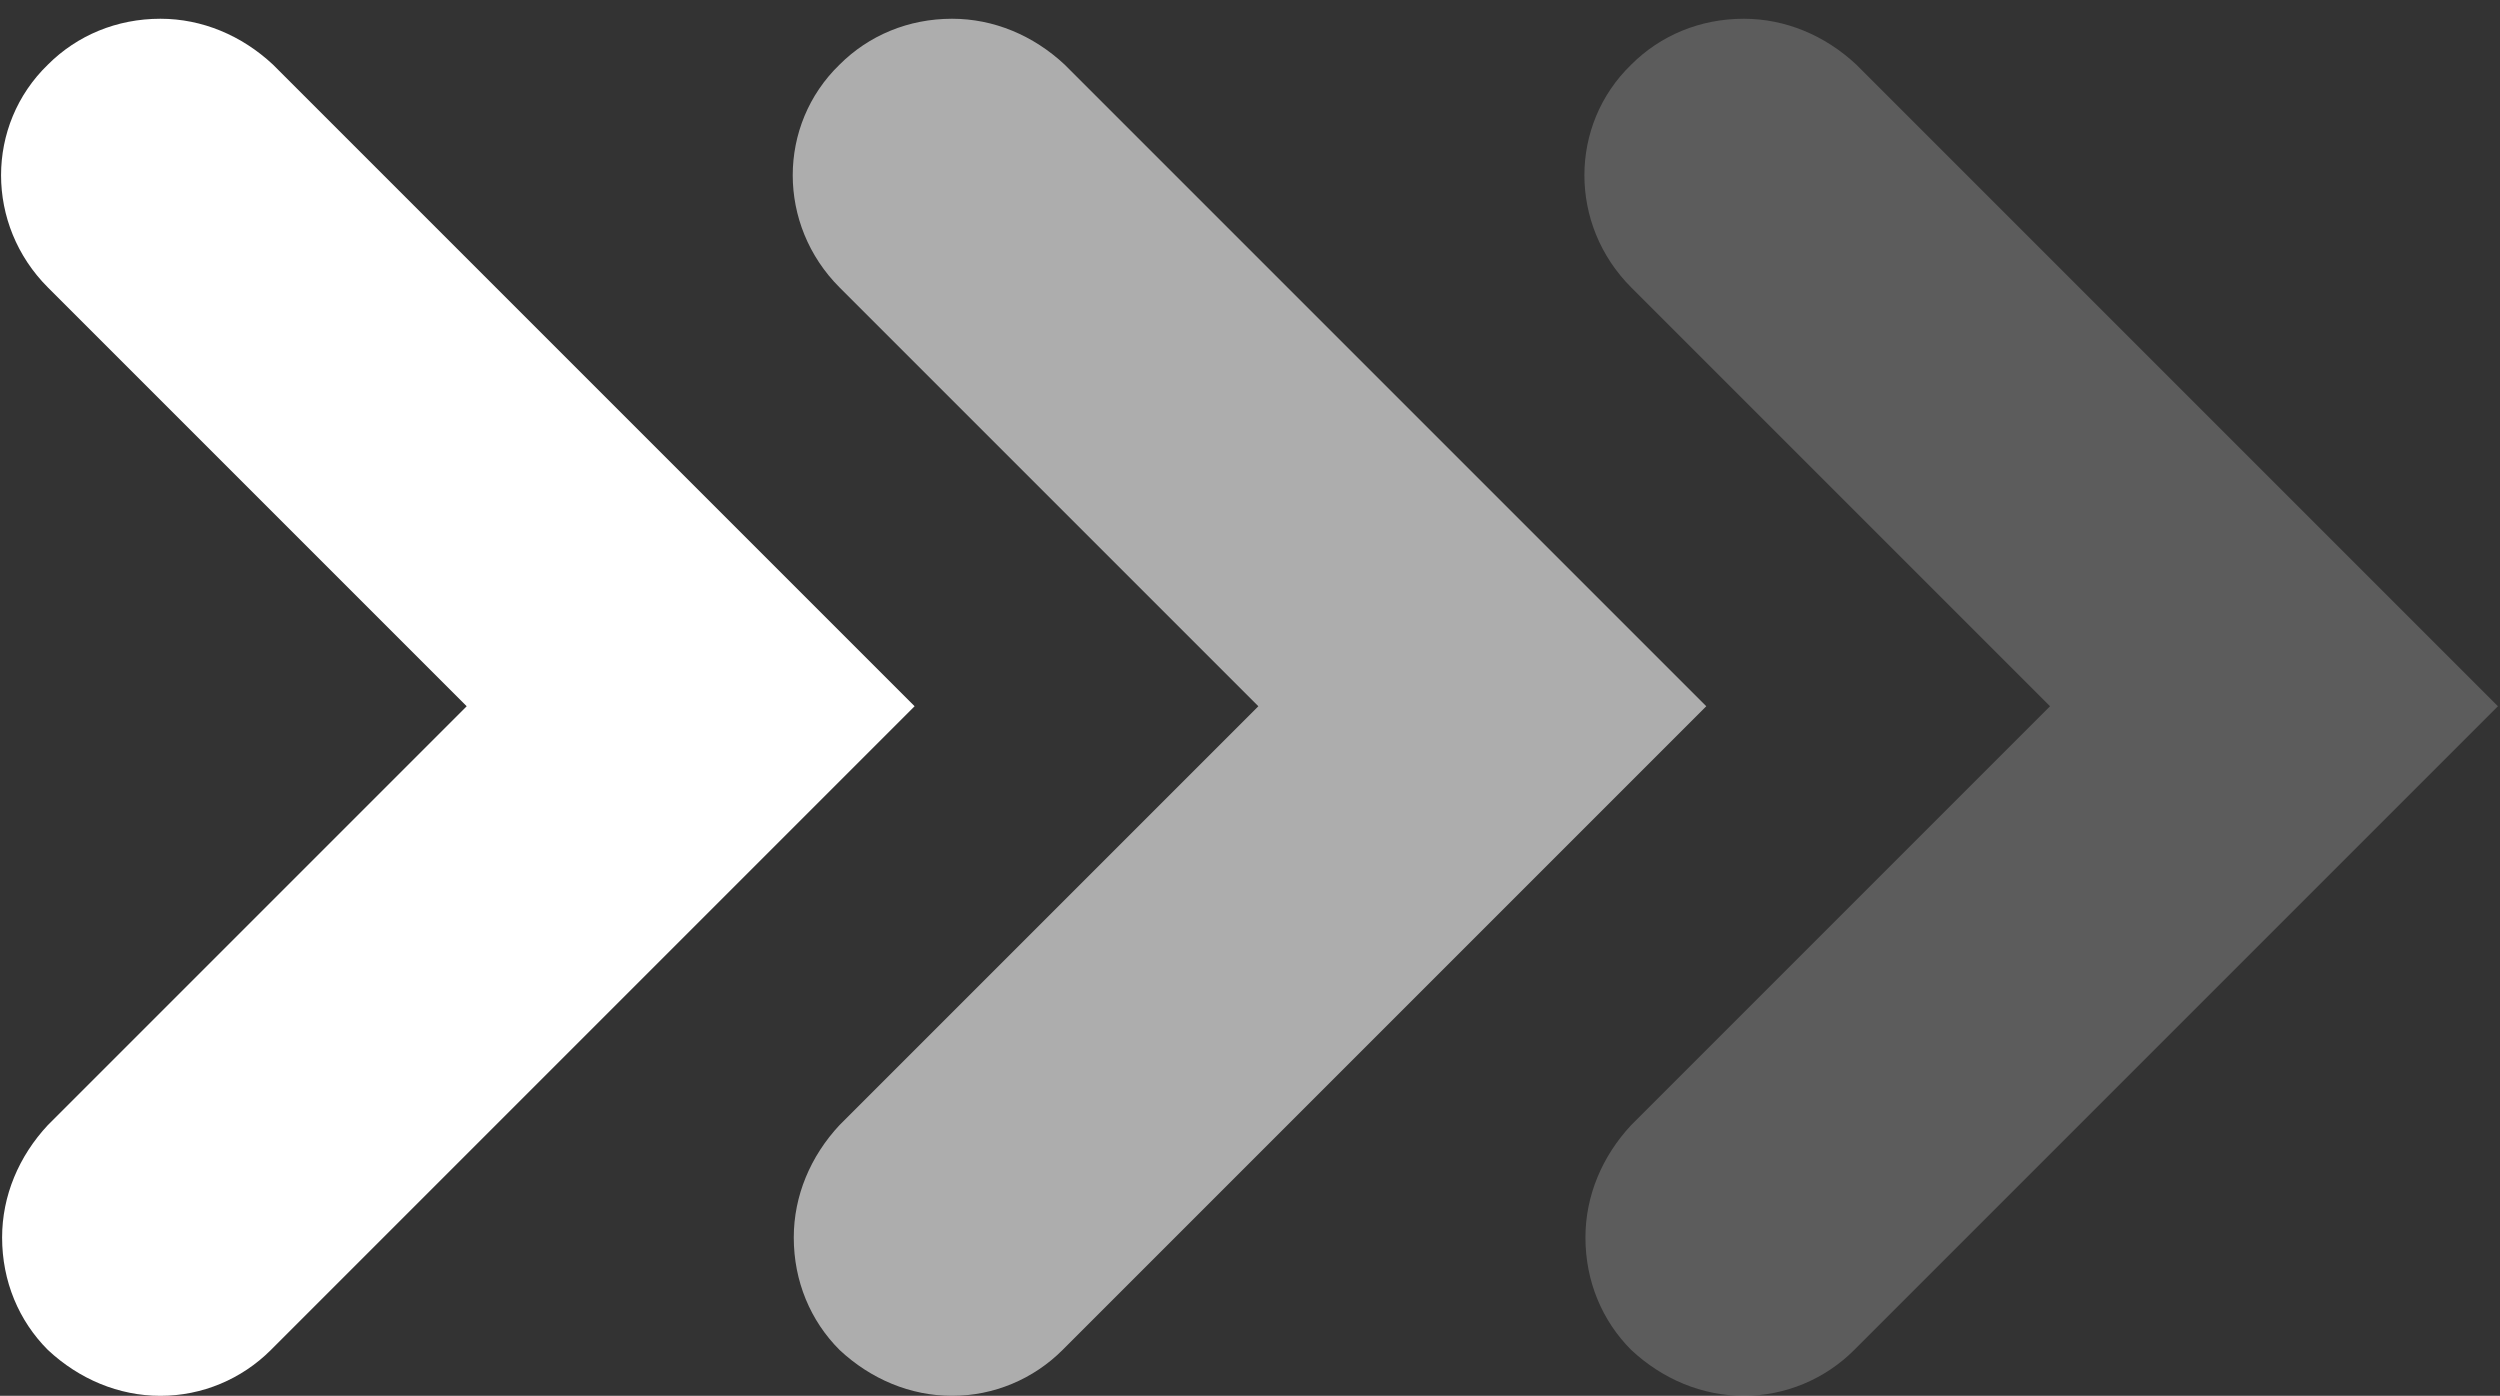 <svg width="120" height="67" viewBox="0 0 120 67" fill="none" xmlns="http://www.w3.org/2000/svg">
<rect x="0" y="0" width="120" height="67" fill="#333333" stroke="none"/>
<path d="M7.701 67C5.701 67 3.801 66.2 2.301 64.8C0.901 63.4 0.101 61.5 0.101 59.4C0.101 57.4 0.901 55.5 2.301 54L22.401 33.9L2.301 13.8C-0.699 10.8 -0.699 6 2.301 3.1C3.701 1.7 5.601 0.9 7.701 0.9C9.701 0.9 11.601 1.7 13.101 3.1L43.901 33.9L13.001 64.8C11.601 66.2 9.701 67 7.701 67Z" fill="white"/>
<g opacity="0.6">
<path d="M45.701 67C43.701 67 41.801 66.2 40.301 64.8C38.901 63.4 38.101 61.5 38.101 59.4C38.101 57.4 38.901 55.5 40.301 54L60.401 33.9L40.301 13.8C37.301 10.8 37.301 6 40.301 3.1C41.701 1.7 43.601 0.9 45.701 0.9C47.701 0.9 49.601 1.7 51.101 3.1L81.901 33.9L51.001 64.8C49.601 66.2 47.701 67 45.701 67Z" fill="white"/>
</g>
<g opacity="0.2">
<path d="M83.701 67C81.701 67 79.801 66.2 78.301 64.8C76.901 63.4 76.101 61.5 76.101 59.4C76.101 57.4 76.901 55.5 78.301 54L98.401 33.9L78.301 13.8C75.301 10.8 75.301 6 78.301 3.1C79.701 1.7 81.601 0.9 83.701 0.9C85.701 0.9 87.601 1.7 89.101 3.1L119.901 33.9L89.001 64.8C87.601 66.2 85.701 67 83.701 67Z" fill="white"/>
</g>
</svg>
